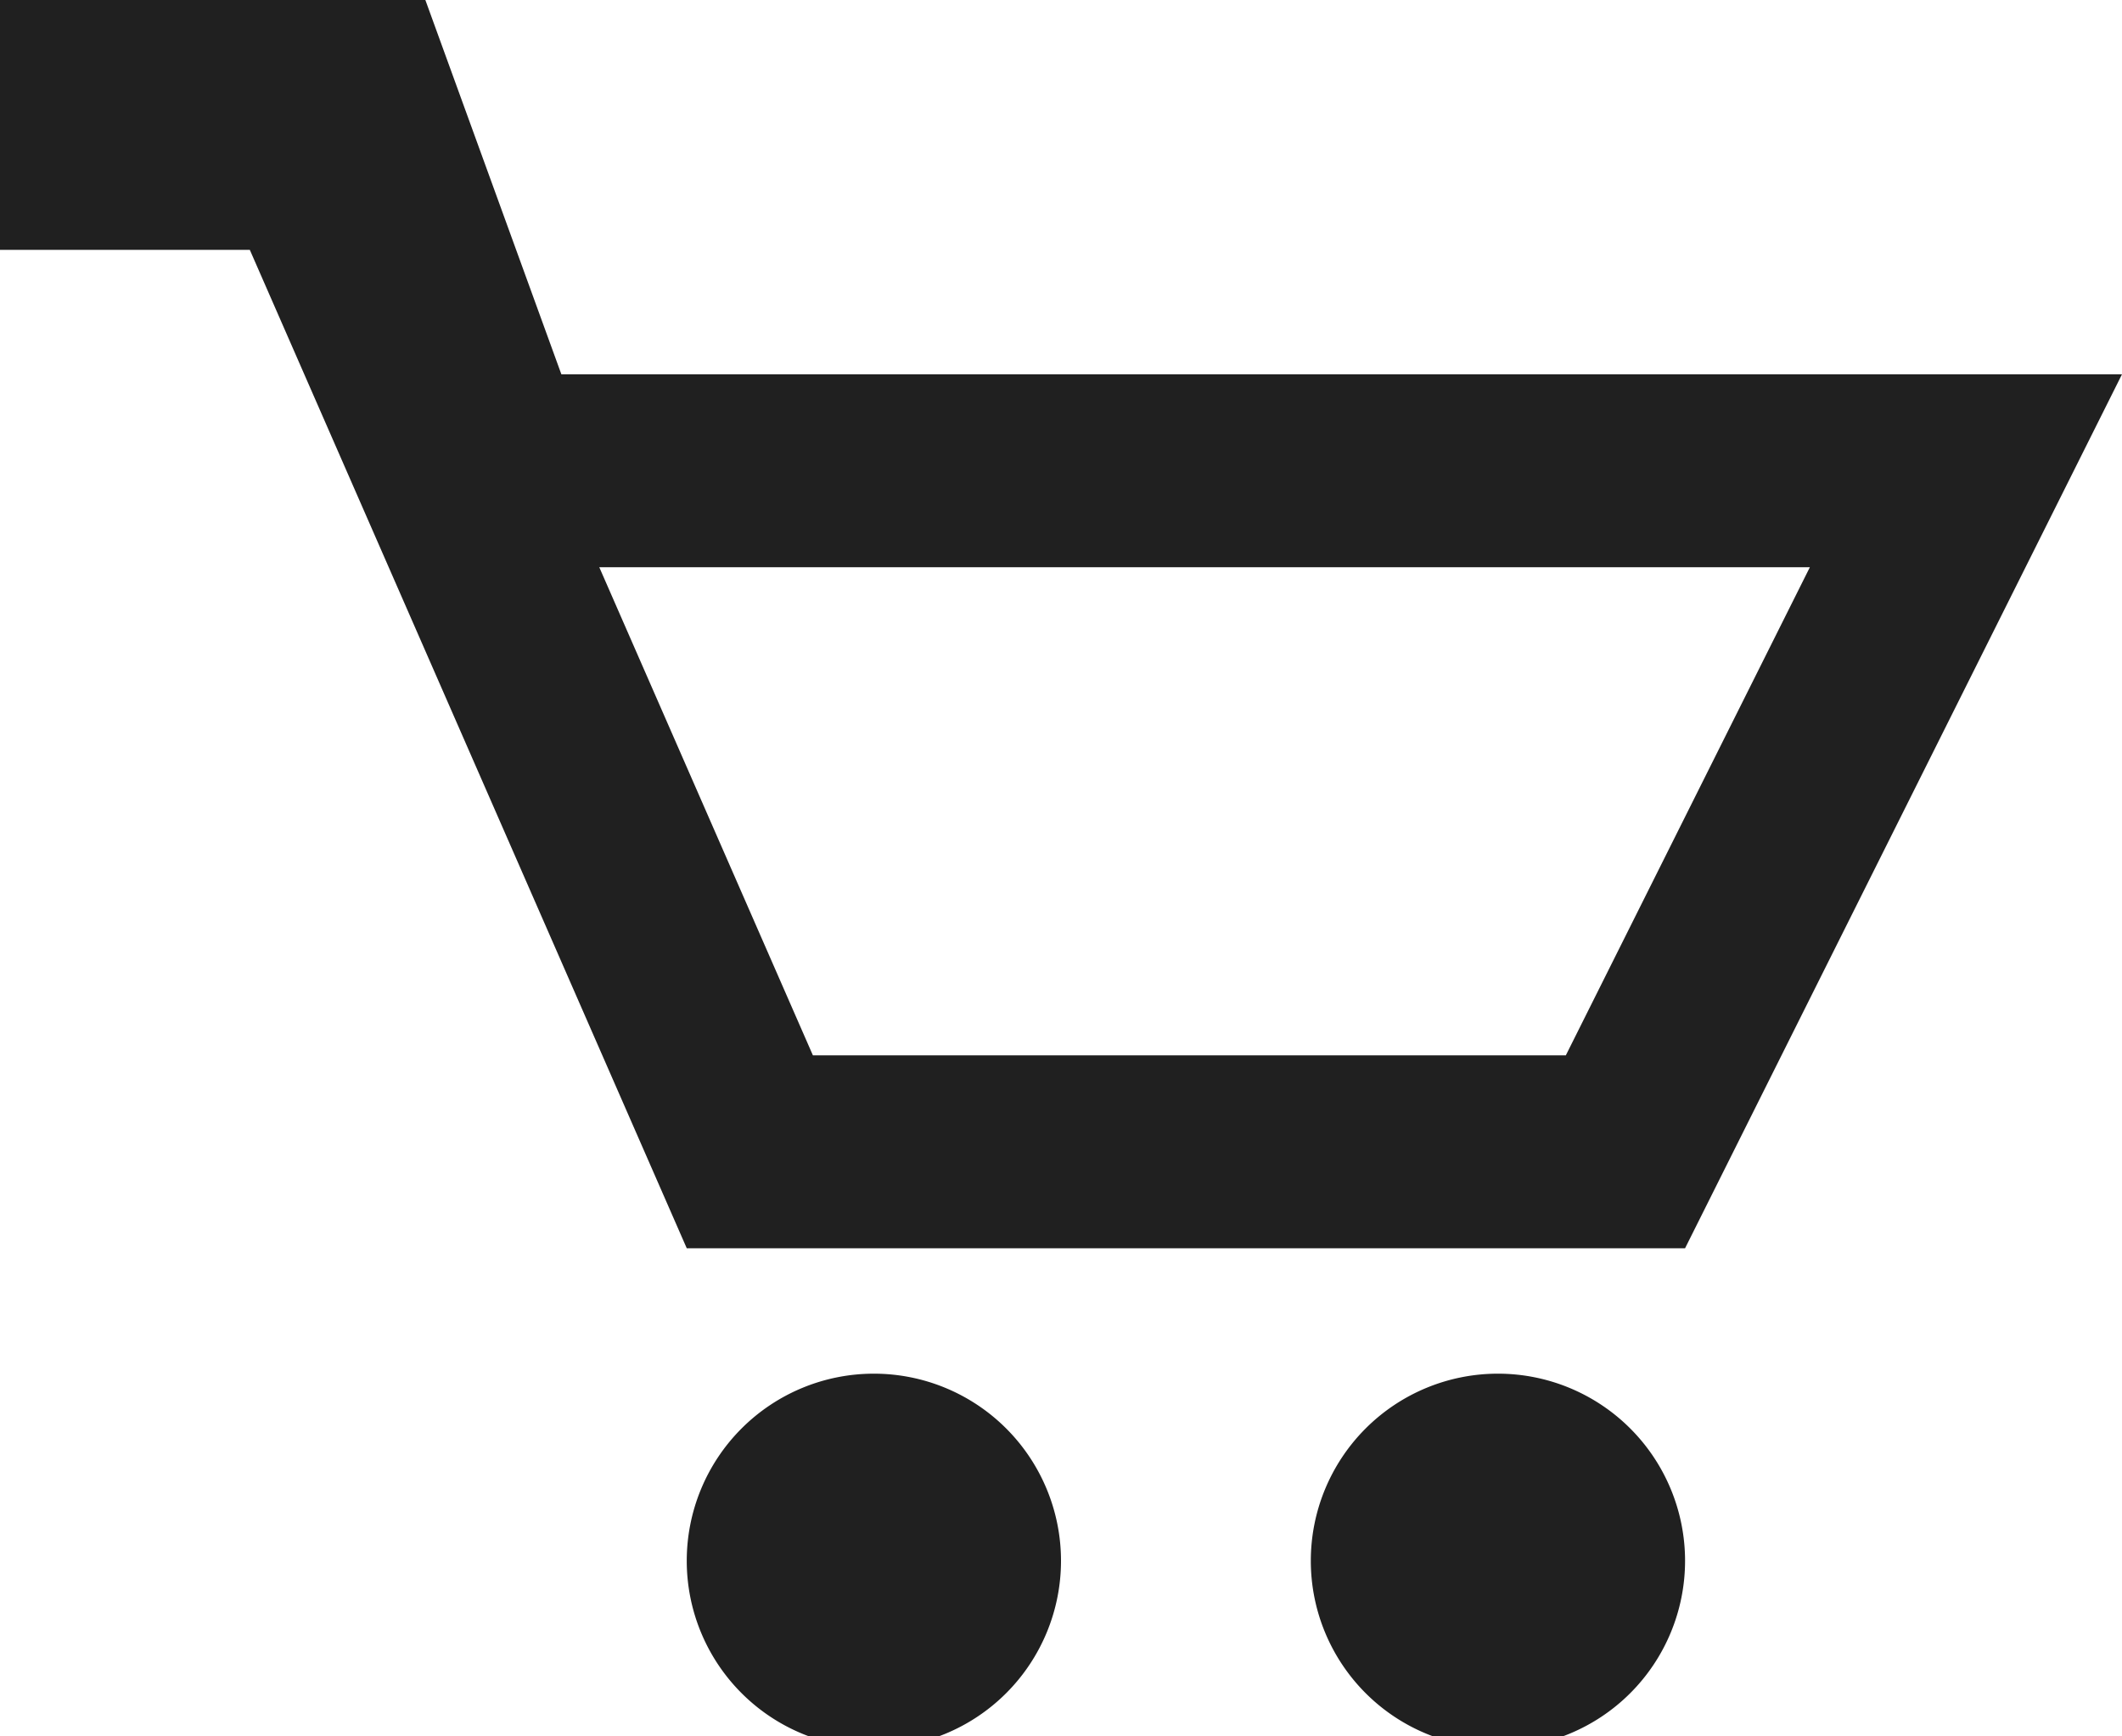 <svg xmlns="http://www.w3.org/2000/svg" xmlns:xlink="http://www.w3.org/1999/xlink" width="22" height="18"><defs><path id="a" d="M587 22h4.41l1.41 3.88H609l-4.53 9.06h-10.35l-4.53-10.35H587z"/><path id="c" d="M602.53 36.24a1.94 1.94 0 1 1 0 3.88 1.94 1.94 0 0 1 0-3.88z"/><path id="d" d="M596.06 36.24a1.94 1.94 0 1 1 0 3.88 1.94 1.94 0 0 1 0-3.88z"/><clipPath id="b"><use fill="#fff" xlink:href="#a"/></clipPath></defs><use fill="#fff" fill-opacity="0" stroke="#202020" stroke-miterlimit="50" stroke-width="4" clip-path="url(&quot;#b&quot;)" xlink:href="#a" transform="translate(-587 -22)"/><use fill="#202020" xlink:href="#c" transform="translate(-587 -22)"/><use fill="#202020" xlink:href="#d" transform="translate(-587 -22)"/></svg>